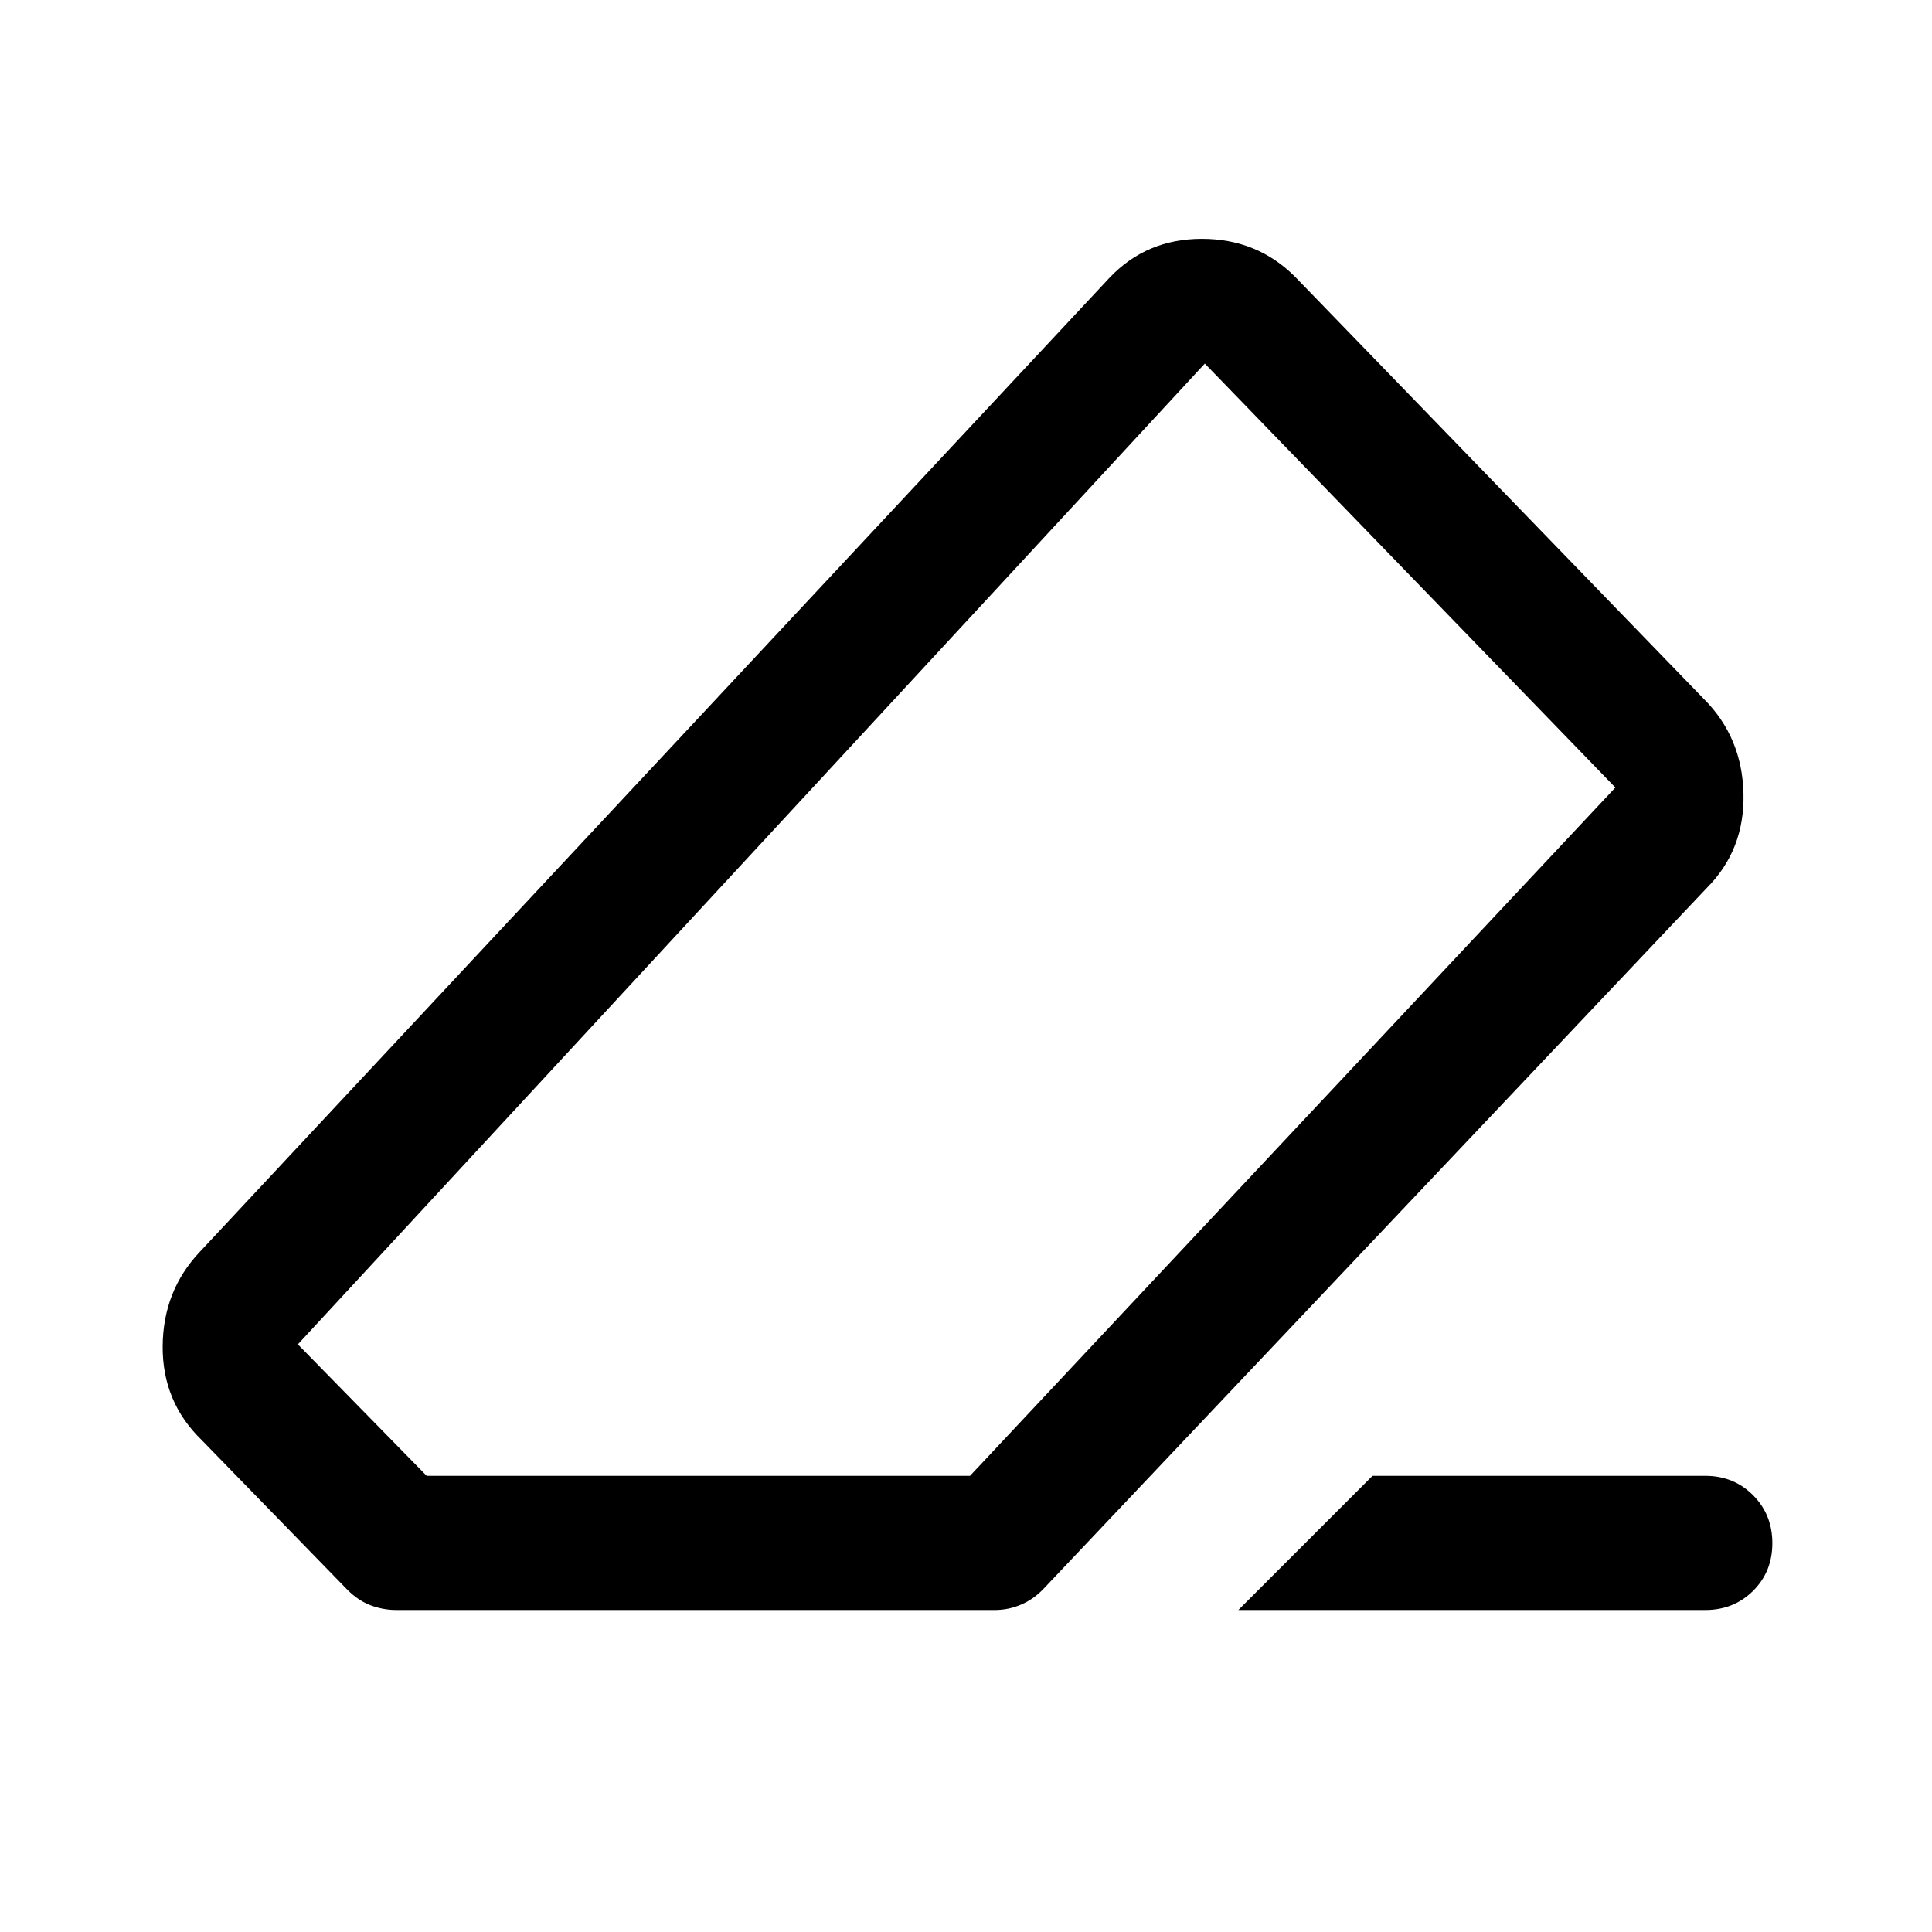 <svg xmlns="http://www.w3.org/2000/svg" height="40" viewBox="0 -960 960 960" width="40"><path d="M682-226.67h165.33q14.17 0 23.75 9.62 9.59 9.62 9.59 23.83 0 14.22-9.59 23.72-9.58 9.5-23.75 9.5h-232L682-226.67ZM197-160q-6.61 0-12.8-2.33-6.2-2.34-11.53-7.67l-72.34-74.33q-19.66-19-19.5-46.67.17-27.67 18.5-47l452-484q18.34-19.33 45.88-19.33 27.55 0 46.46 19l203 209.66q19 19 19.66 47 .67 28-18.33 47l-329.33 348q-5.04 5.34-11.33 8-6.29 2.67-13.01 2.67H197Zm285-66.67 320.67-342-204-210.66L148-292l64 65.33h270ZM480-480Z"/></svg>